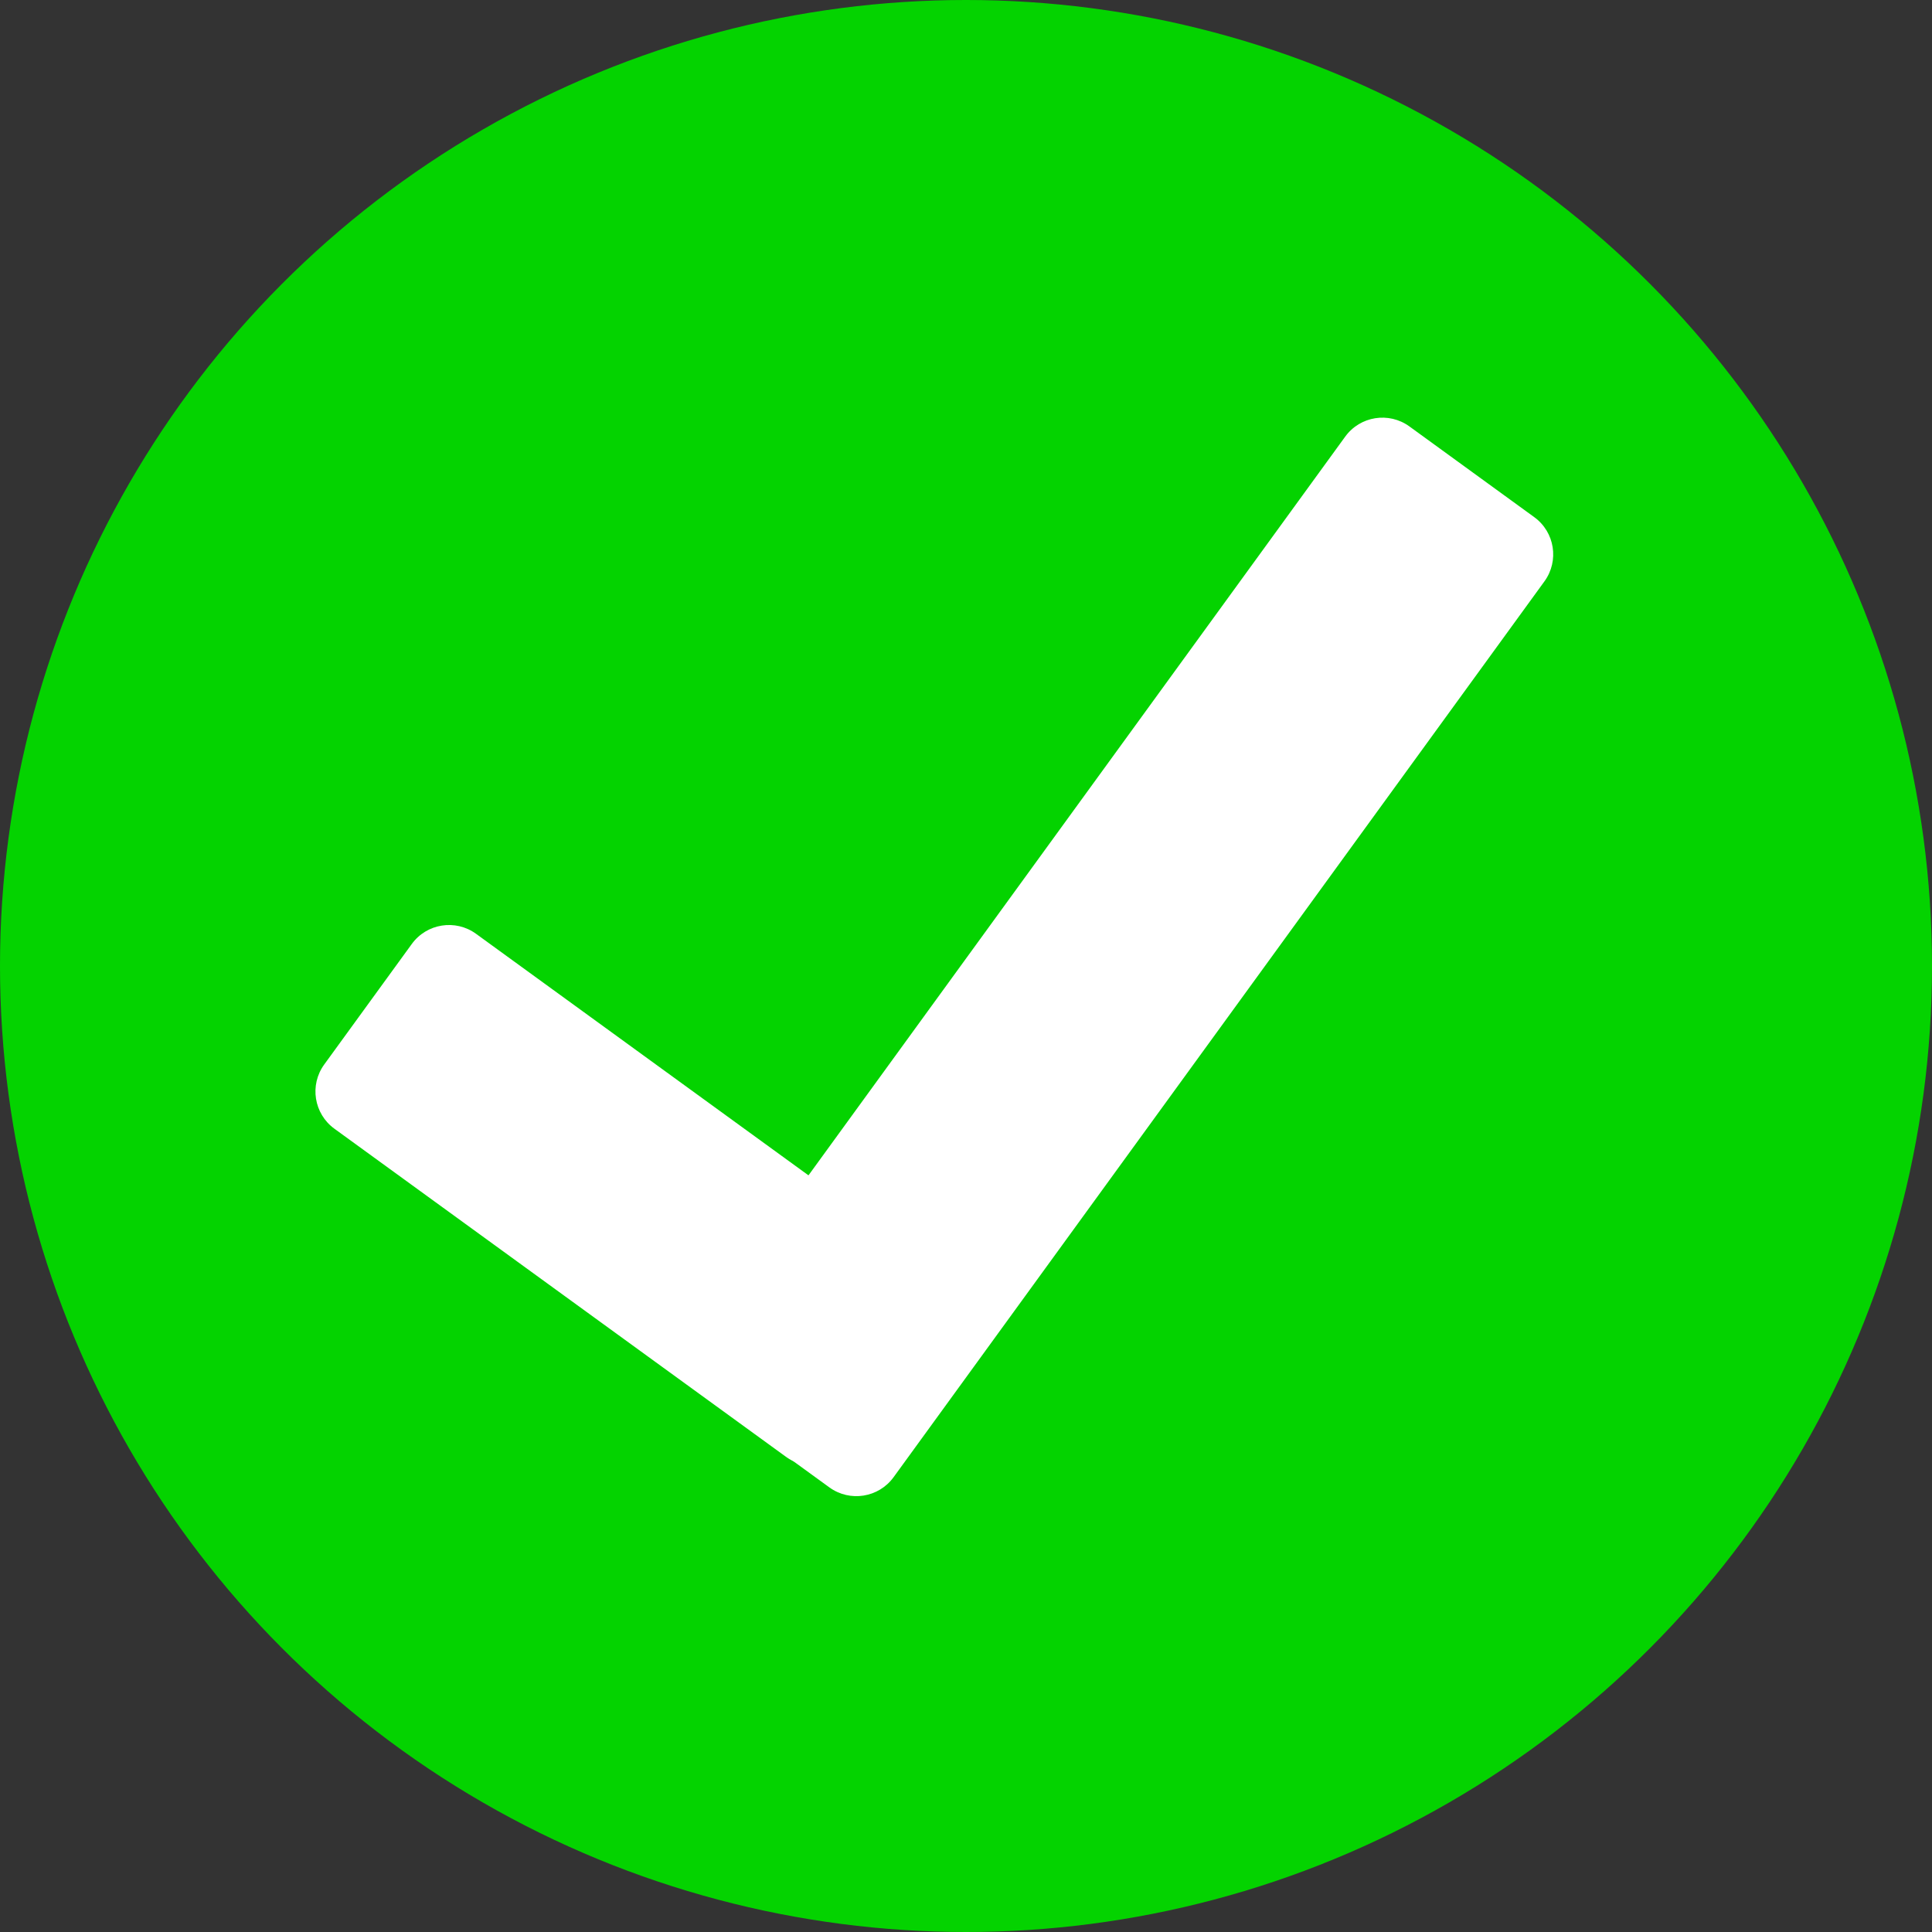 <svg width="84" height="84" viewBox="0 0 84 84" fill="none" xmlns="http://www.w3.org/2000/svg">
<rect x="0" y="0" width="84" height="84" fill="#333333" stroke="none"/>
<circle id="Ellipse 1" cx="42" cy="42" r="42" fill="#04D300"/>
<g id="Group 1">
<path id="Rectangle 1" d="M17.904 41.043C18.553 40.149 19.804 39.951 20.697 40.6L40.328 54.863C41.222 55.512 41.42 56.763 40.771 57.657L36.964 62.896C36.315 63.789 35.064 63.987 34.171 63.338L14.54 49.075C13.646 48.426 13.448 47.175 14.097 46.282L17.904 41.043Z" fill="white"/>
<path id="Rectangle 2" d="M30.632 60.725C29.738 60.076 29.54 58.825 30.189 57.932L58.487 18.984C59.136 18.09 60.387 17.892 61.28 18.541L66.706 22.484C67.6 23.133 67.798 24.384 67.149 25.277L38.852 64.225C38.202 65.119 36.952 65.317 36.058 64.668L30.632 60.725Z" fill="white"/>
</g>
</svg>
